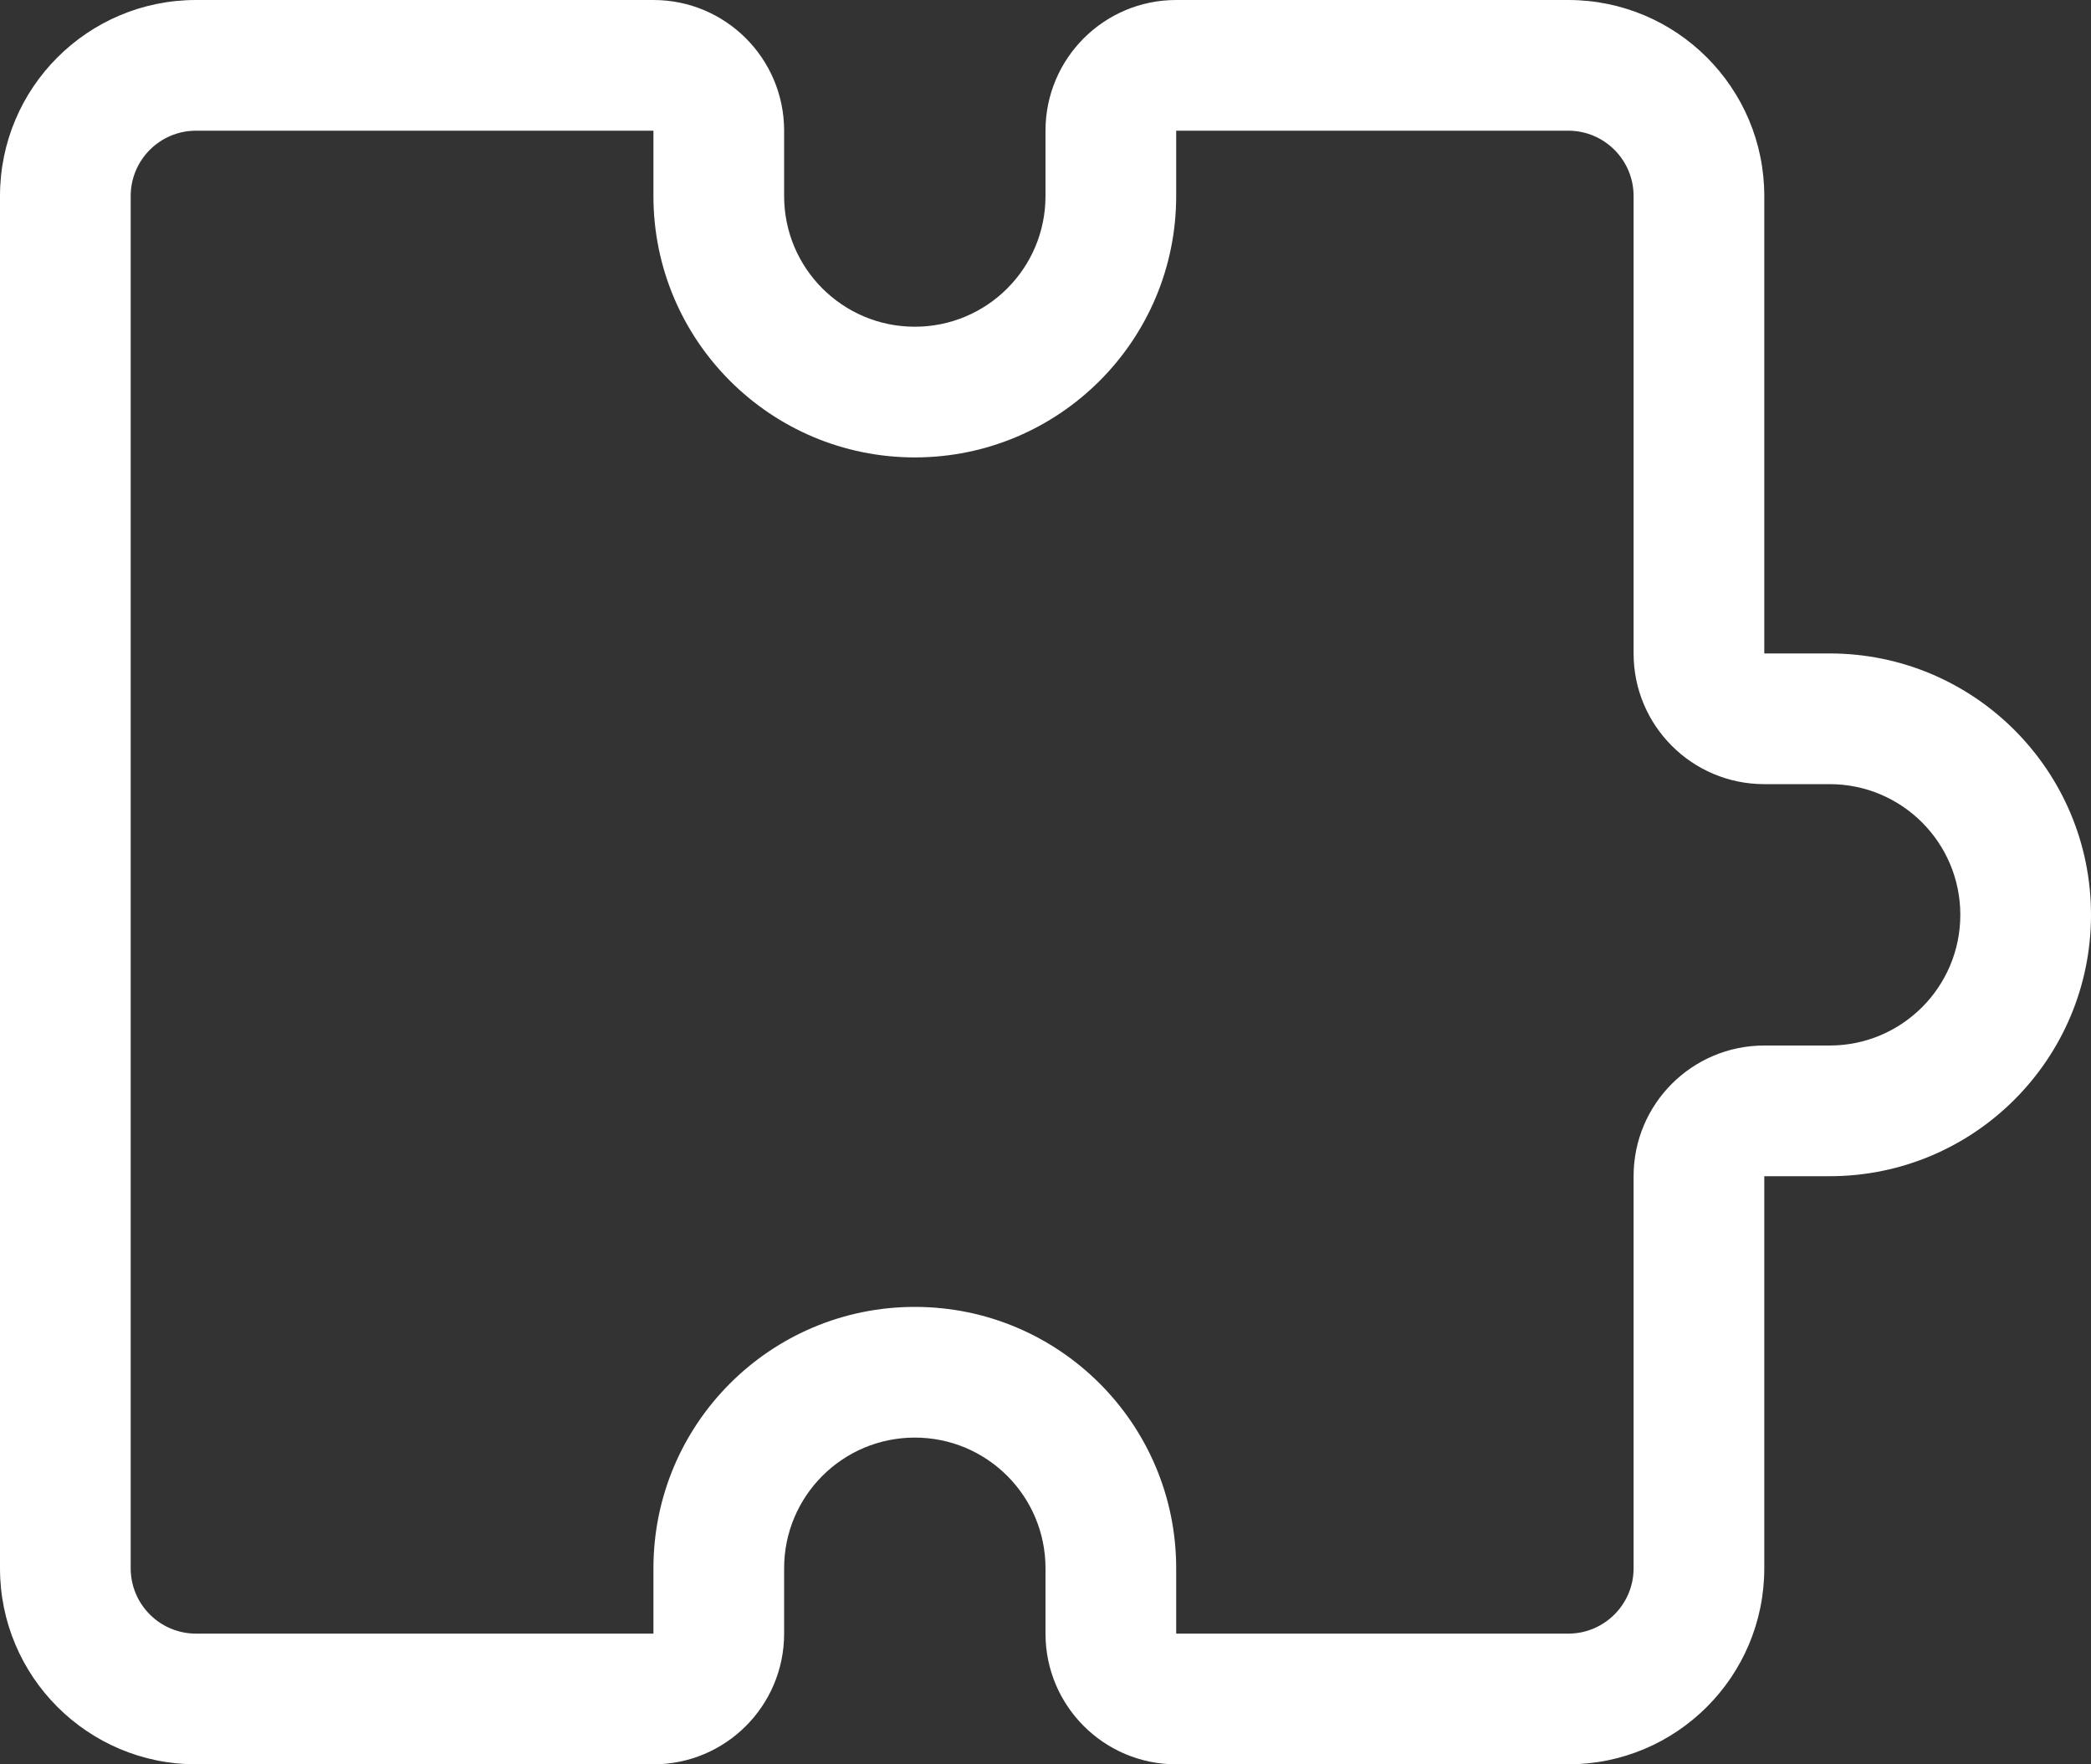 <svg width="32" height="27" viewBox="0 0 32 27" fill="none" xmlns="http://www.w3.org/2000/svg">
<rect x="0" y="0" width="32" height="27" fill="#333333" stroke="none"/>
<path d="M2 24V3H0V24H2ZM3 2H10V0H3V2ZM18 2H24V0H18V2ZM25 3V10H27V3H25ZM25 18V24H27V18H25ZM24 25H18V27H24V25ZM10 25H3V27H10V25ZM0 24C0 25.657 1.343 27 3 27V25C2.448 25 2 24.552 2 24H0ZM25 24C25 24.552 24.552 25 24 25V27C25.657 27 27 25.657 27 24H25ZM24 2C24.552 2 25 2.448 25 3H27C27 1.343 25.657 0 24 0V2ZM2 3C2 2.448 2.448 2 3 2V0C1.343 0 0 1.343 0 3H2ZM12 3V2H10V3H12ZM16 2V3H18V2H16ZM14 5C12.895 5 12 4.105 12 3H10C10 5.209 11.791 7 14 7V5ZM14 7C16.209 7 18 5.209 18 3H16C16 4.105 15.105 5 14 5V7ZM10 24V25H12V24H10ZM18 25V24H16V25H18ZM14 20C11.791 20 10 21.791 10 24H12C12 22.895 12.895 22 14 22V20ZM14 22C15.105 22 16 22.895 16 24H18C18 21.791 16.209 20 14 20V22ZM28 16H27V18H28V16ZM27 12H28V10H27V12ZM30 14C30 15.105 29.105 16 28 16V18C30.209 18 32 16.209 32 14H30ZM32 14C32 11.791 30.209 10 28 10V12C29.105 12 30 12.895 30 14H32ZM10 27C11.105 27 12 26.105 12 25H10H10V27ZM18 25H16C16 26.105 16.895 27 18 27V25ZM25 10C25 11.105 25.895 12 27 12V10H25ZM18 0C16.895 0 16 0.895 16 2H18H18V0ZM27 18V18V16C25.895 16 25 16.895 25 18H27ZM10 2V2H12C12 0.895 11.105 0 10 0V2Z" fill="white"/>
</svg>
